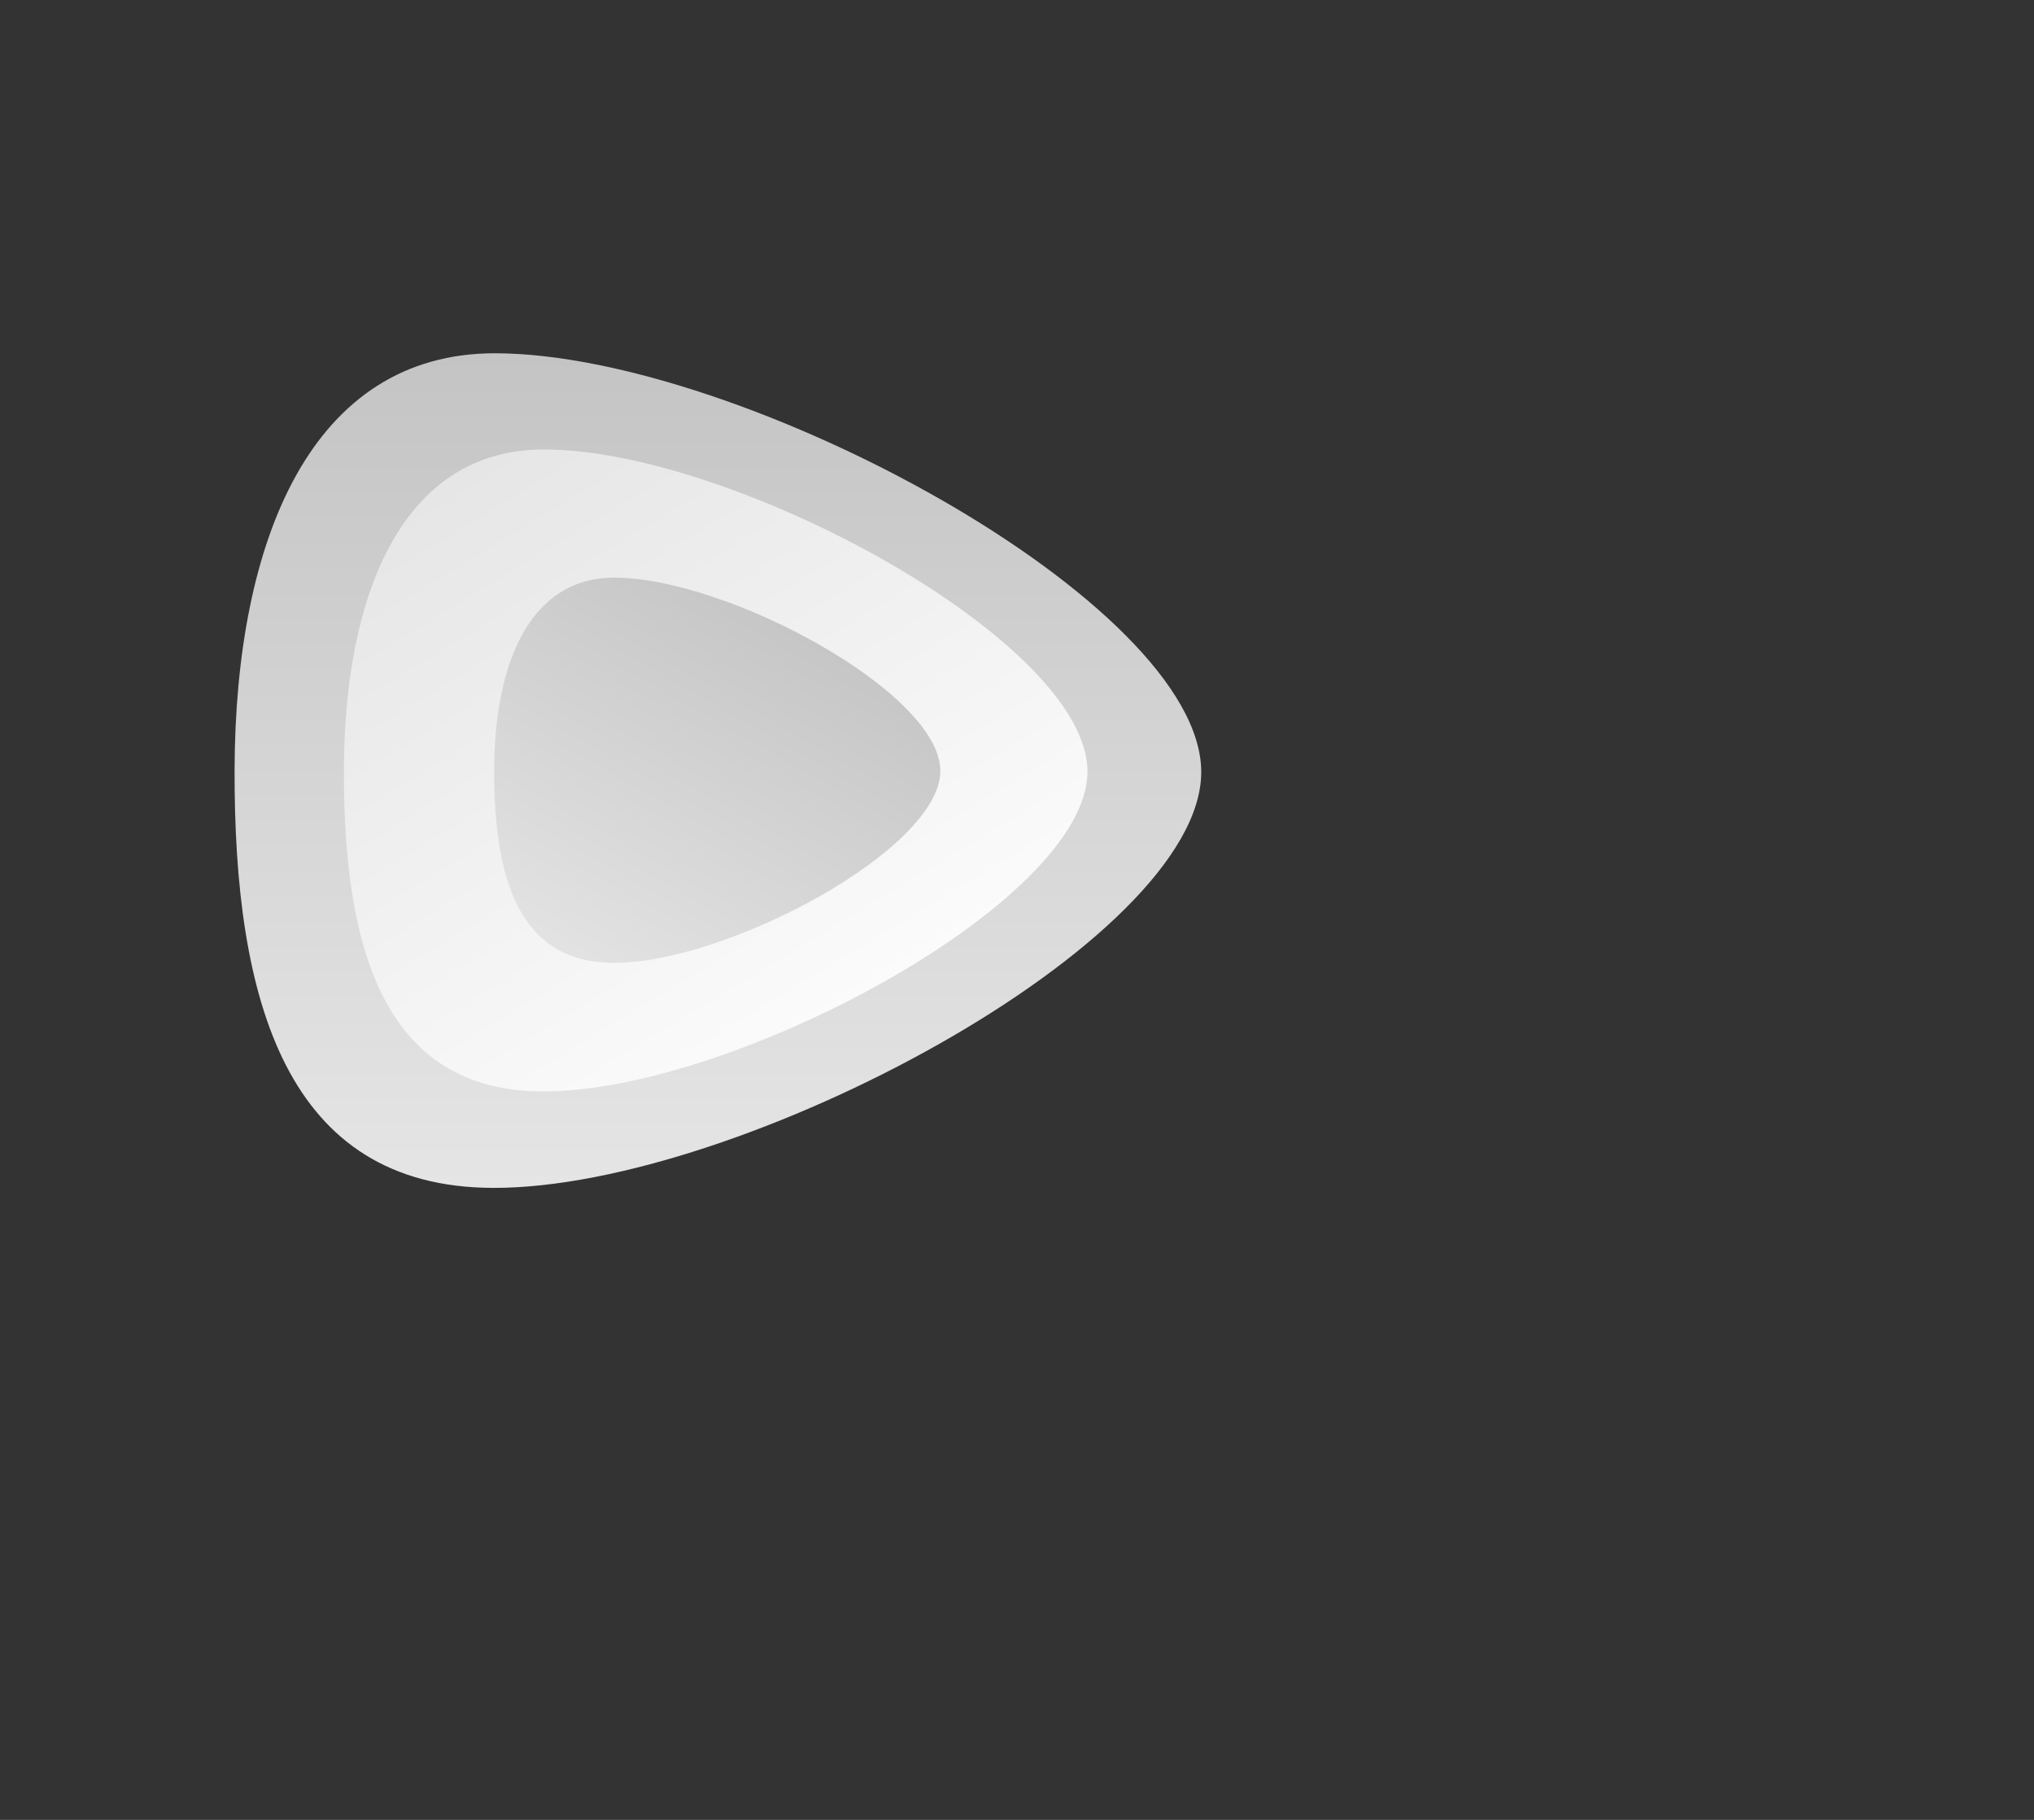 <svg width="950" height="850" viewBox="0 0 950 850" fill="none" xmlns="http://www.w3.org/2000/svg">
<rect x="0" y="0" width="950" height="850" fill="#333333" stroke="none"/>
<path d="M231.403 165C346.087 165.265 561.239 281.503 561.05 360.703C560.862 439.904 345.052 555.169 230.367 554.816C133.572 554.639 109.28 467.306 109.562 359.643C109.844 251.979 145.53 164.823 231.403 165Z" fill="url(#paint0_linear)"/>
<path d="M254.34 209.913C342.559 210.117 508.06 299.531 507.915 360.454C507.77 421.378 341.762 510.043 253.543 509.771C179.086 509.635 160.399 442.456 160.616 359.638C160.833 276.82 188.284 209.777 254.34 209.913Z" fill="url(#paint1_linear)"/>
<path d="M287.045 269.8C339.978 269.923 439.282 323.573 439.195 360.128C439.109 396.684 339.5 449.885 286.567 449.721C241.891 449.64 230.678 409.331 230.809 359.639C230.939 309.946 247.41 269.719 287.045 269.8Z" fill="url(#paint2_linear)"/>
<defs>
<linearGradient id="paint0_linear" x1="335.305" y1="165" x2="335.305" y2="554.816" gradientUnits="userSpaceOnUse">
<stop stop-color="#C4C4C4"/>
<stop offset="1" stop-color="#E5E5E5"/>
</linearGradient>
<linearGradient id="paint1_linear" x1="161.048" y1="236.853" x2="358.65" y2="562.976" gradientUnits="userSpaceOnUse">
<stop stop-color="#E5E5E5"/>
<stop offset="1" stop-color="white"/>
</linearGradient>
<linearGradient id="paint2_linear" x1="365.668" y1="276.498" x2="259.965" y2="462.096" gradientUnits="userSpaceOnUse">
<stop stop-color="#C4C4C4"/>
<stop offset="1" stop-color="#E5E5E5"/>
</linearGradient>
</defs>
</svg>

